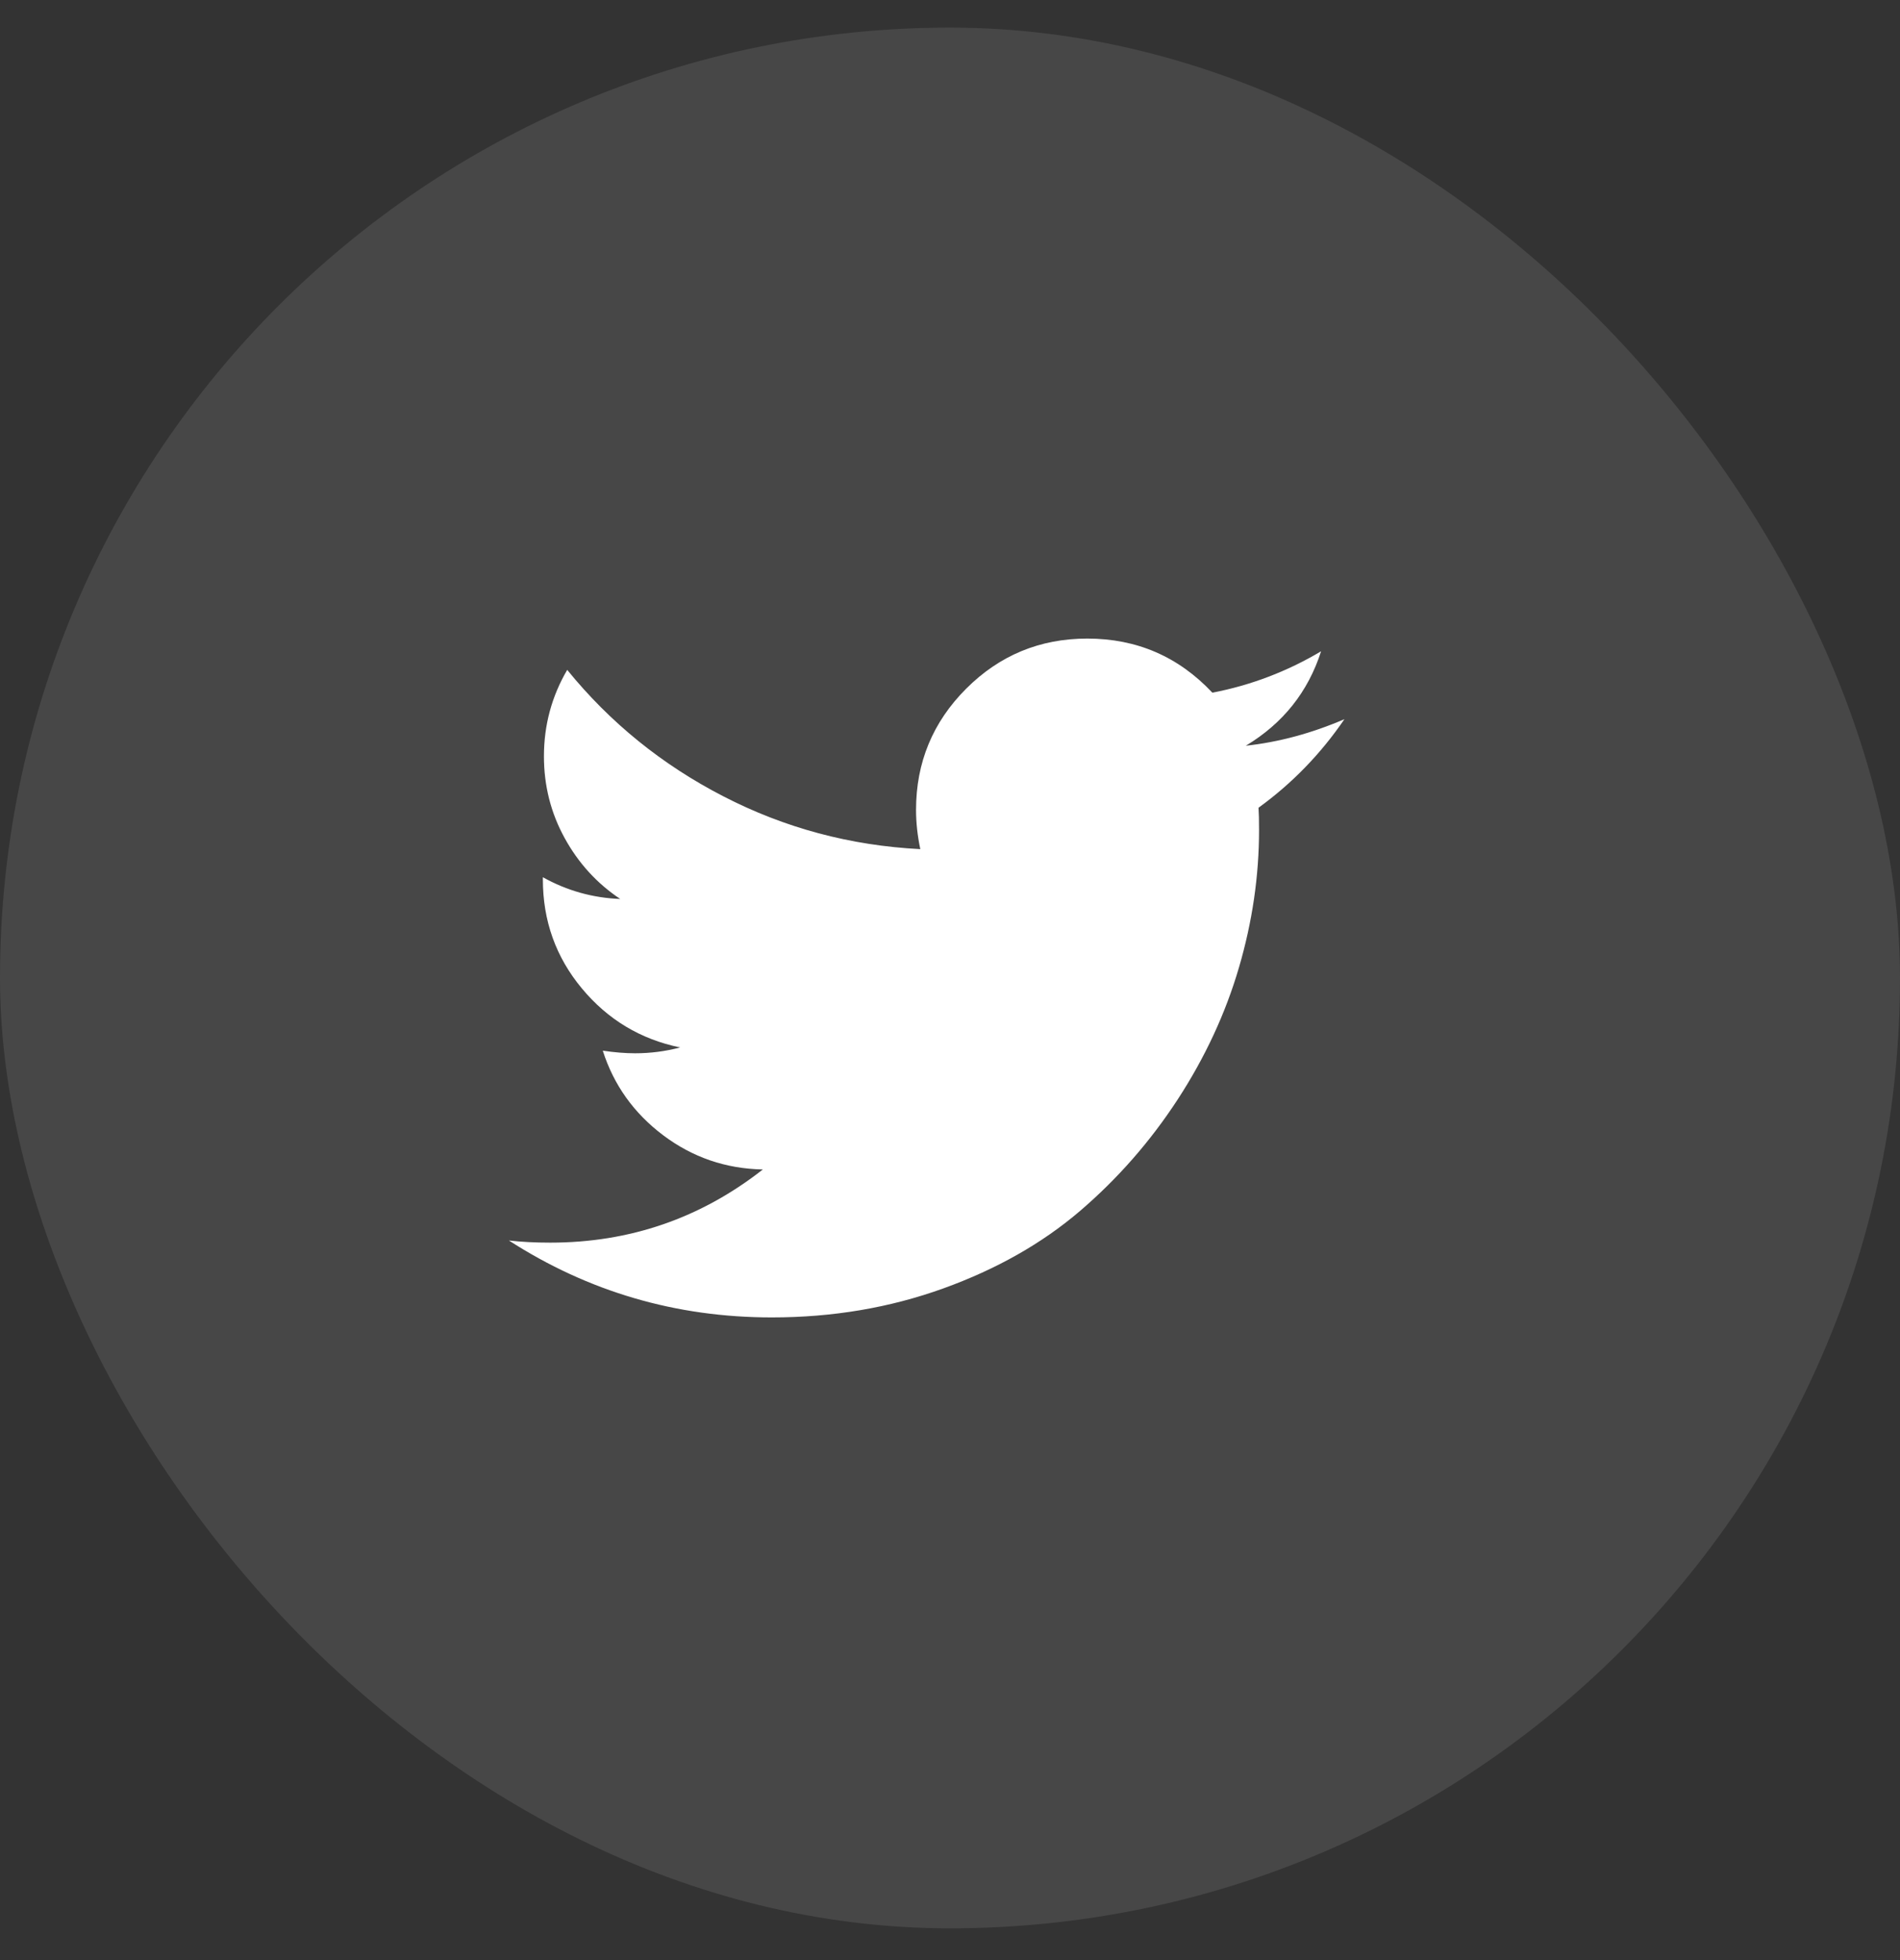 <svg width="32" height="33" viewBox="0 0 32 33" fill="none"
    xmlns="http://www.w3.org/2000/svg">
    <rect x="0" y="0" width="32" height="33" fill="#333333" stroke="none"/>
    <rect y="0.465" width="32" height="32" rx="16" fill="white" fill-opacity="0.1"/>
    <g clip-path="url(#clip0_329_1693)">
        <path d="M22.643 12.108C22.244 12.692 21.762 13.189 21.196 13.599C21.202 13.683 21.205 13.808 21.205 13.974C21.205 14.748 21.092 15.521 20.866 16.291C20.64 17.062 20.296 17.802 19.835 18.51C19.373 19.218 18.824 19.845 18.187 20.39C17.55 20.934 16.783 21.369 15.884 21.693C14.985 22.017 14.024 22.18 13 22.18C11.387 22.18 9.911 21.748 8.571 20.885C8.78 20.909 9.012 20.921 9.268 20.921C10.607 20.921 11.8 20.51 12.848 19.689C12.223 19.677 11.664 19.485 11.169 19.113C10.675 18.741 10.336 18.266 10.152 17.689C10.348 17.718 10.53 17.733 10.696 17.733C10.952 17.733 11.205 17.701 11.455 17.635C10.789 17.498 10.236 17.166 9.799 16.64C9.361 16.113 9.143 15.501 9.143 14.805V14.769C9.547 14.995 9.982 15.117 10.446 15.135C10.053 14.873 9.741 14.531 9.509 14.108C9.277 13.686 9.161 13.227 9.161 12.733C9.161 12.209 9.292 11.724 9.553 11.278C10.274 12.165 11.15 12.875 12.183 13.407C13.216 13.94 14.321 14.236 15.5 14.296C15.452 14.07 15.428 13.849 15.428 13.635C15.428 12.837 15.71 12.157 16.272 11.595C16.835 11.032 17.515 10.751 18.312 10.751C19.146 10.751 19.848 11.055 20.419 11.662C21.068 11.537 21.678 11.305 22.25 10.965C22.03 11.65 21.607 12.18 20.982 12.555C21.536 12.495 22.089 12.346 22.643 12.108Z" fill="white"/>
    </g>
    <defs>
        <clipPath id="clip0_329_1693">
            <rect width="14.86" height="16" fill="white" transform="matrix(1 0 0 -1 8.57 24.465)"/>
        </clipPath>
    </defs>
</svg>
